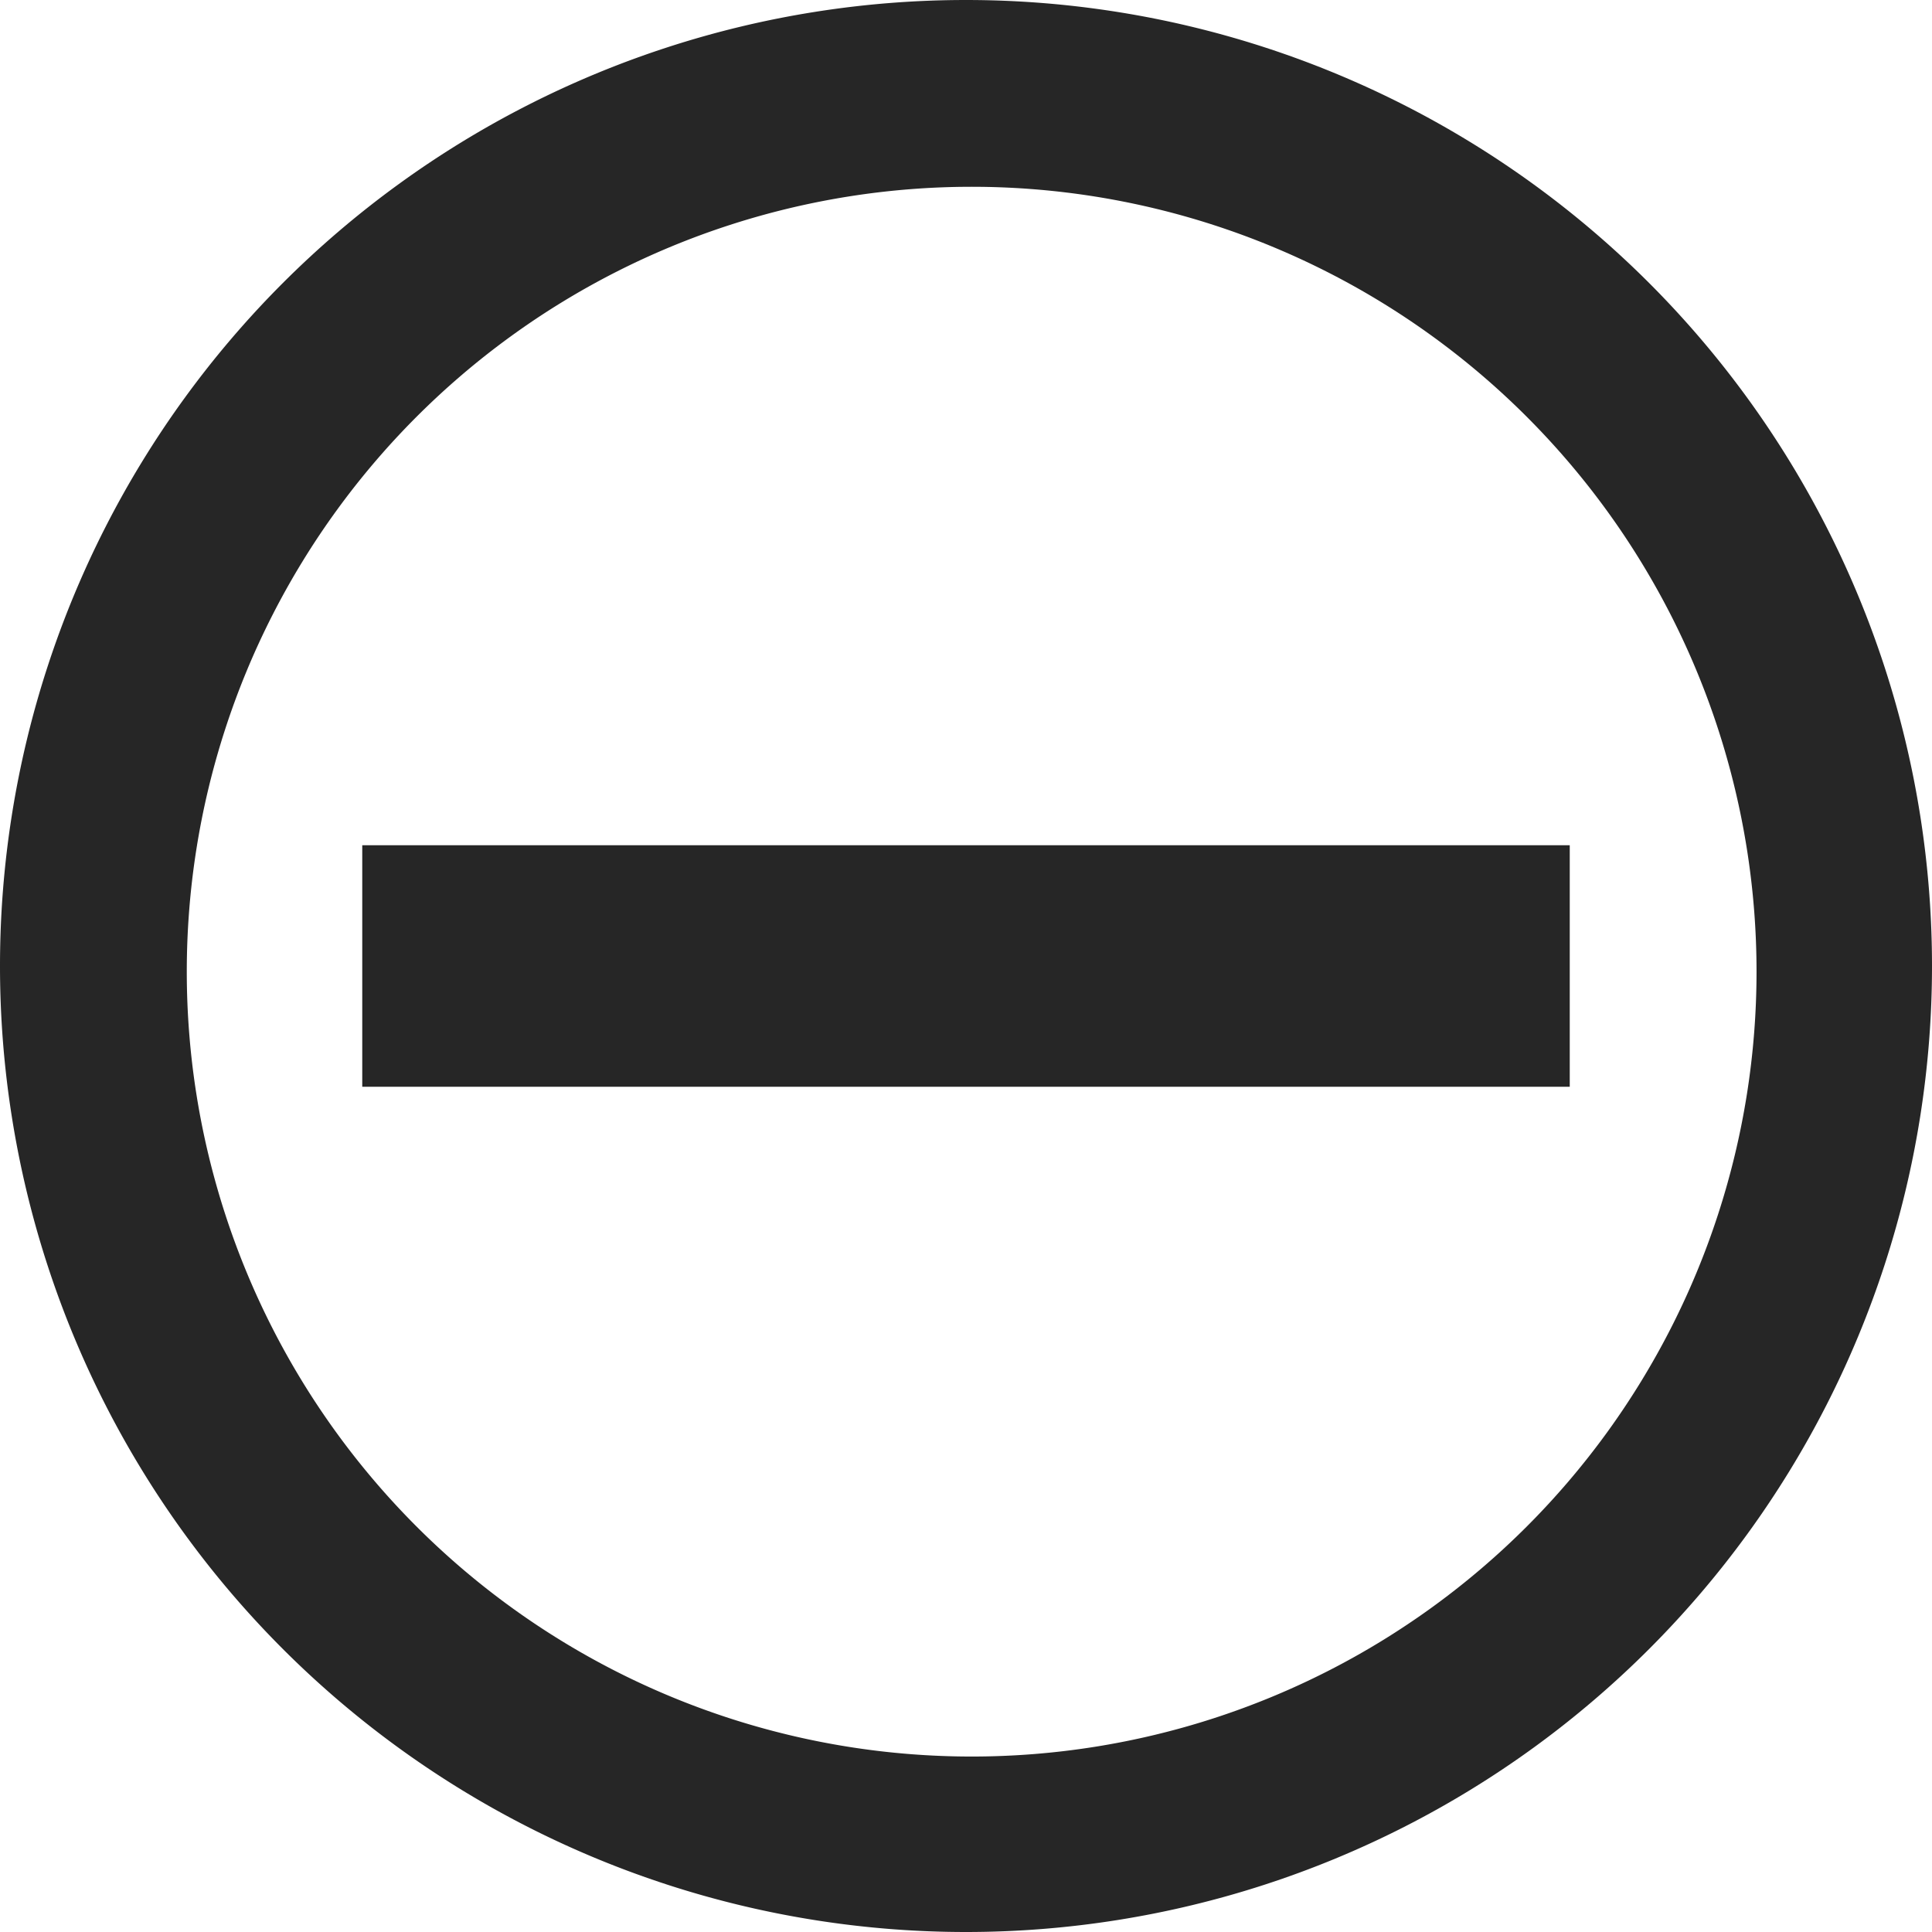 <svg xmlns="http://www.w3.org/2000/svg" viewBox="0 0 1024 1024" version="1.1"><path d="M512 1024A512 512 0 1 1 512 0a512 512 0 0 1 0 1024z m3-93a416 416 0 1 0 0-832 416 416 0 0 0 0 832zM192 448h640v128H192V448z" fill="#262626" p-id="2336"></path></svg>